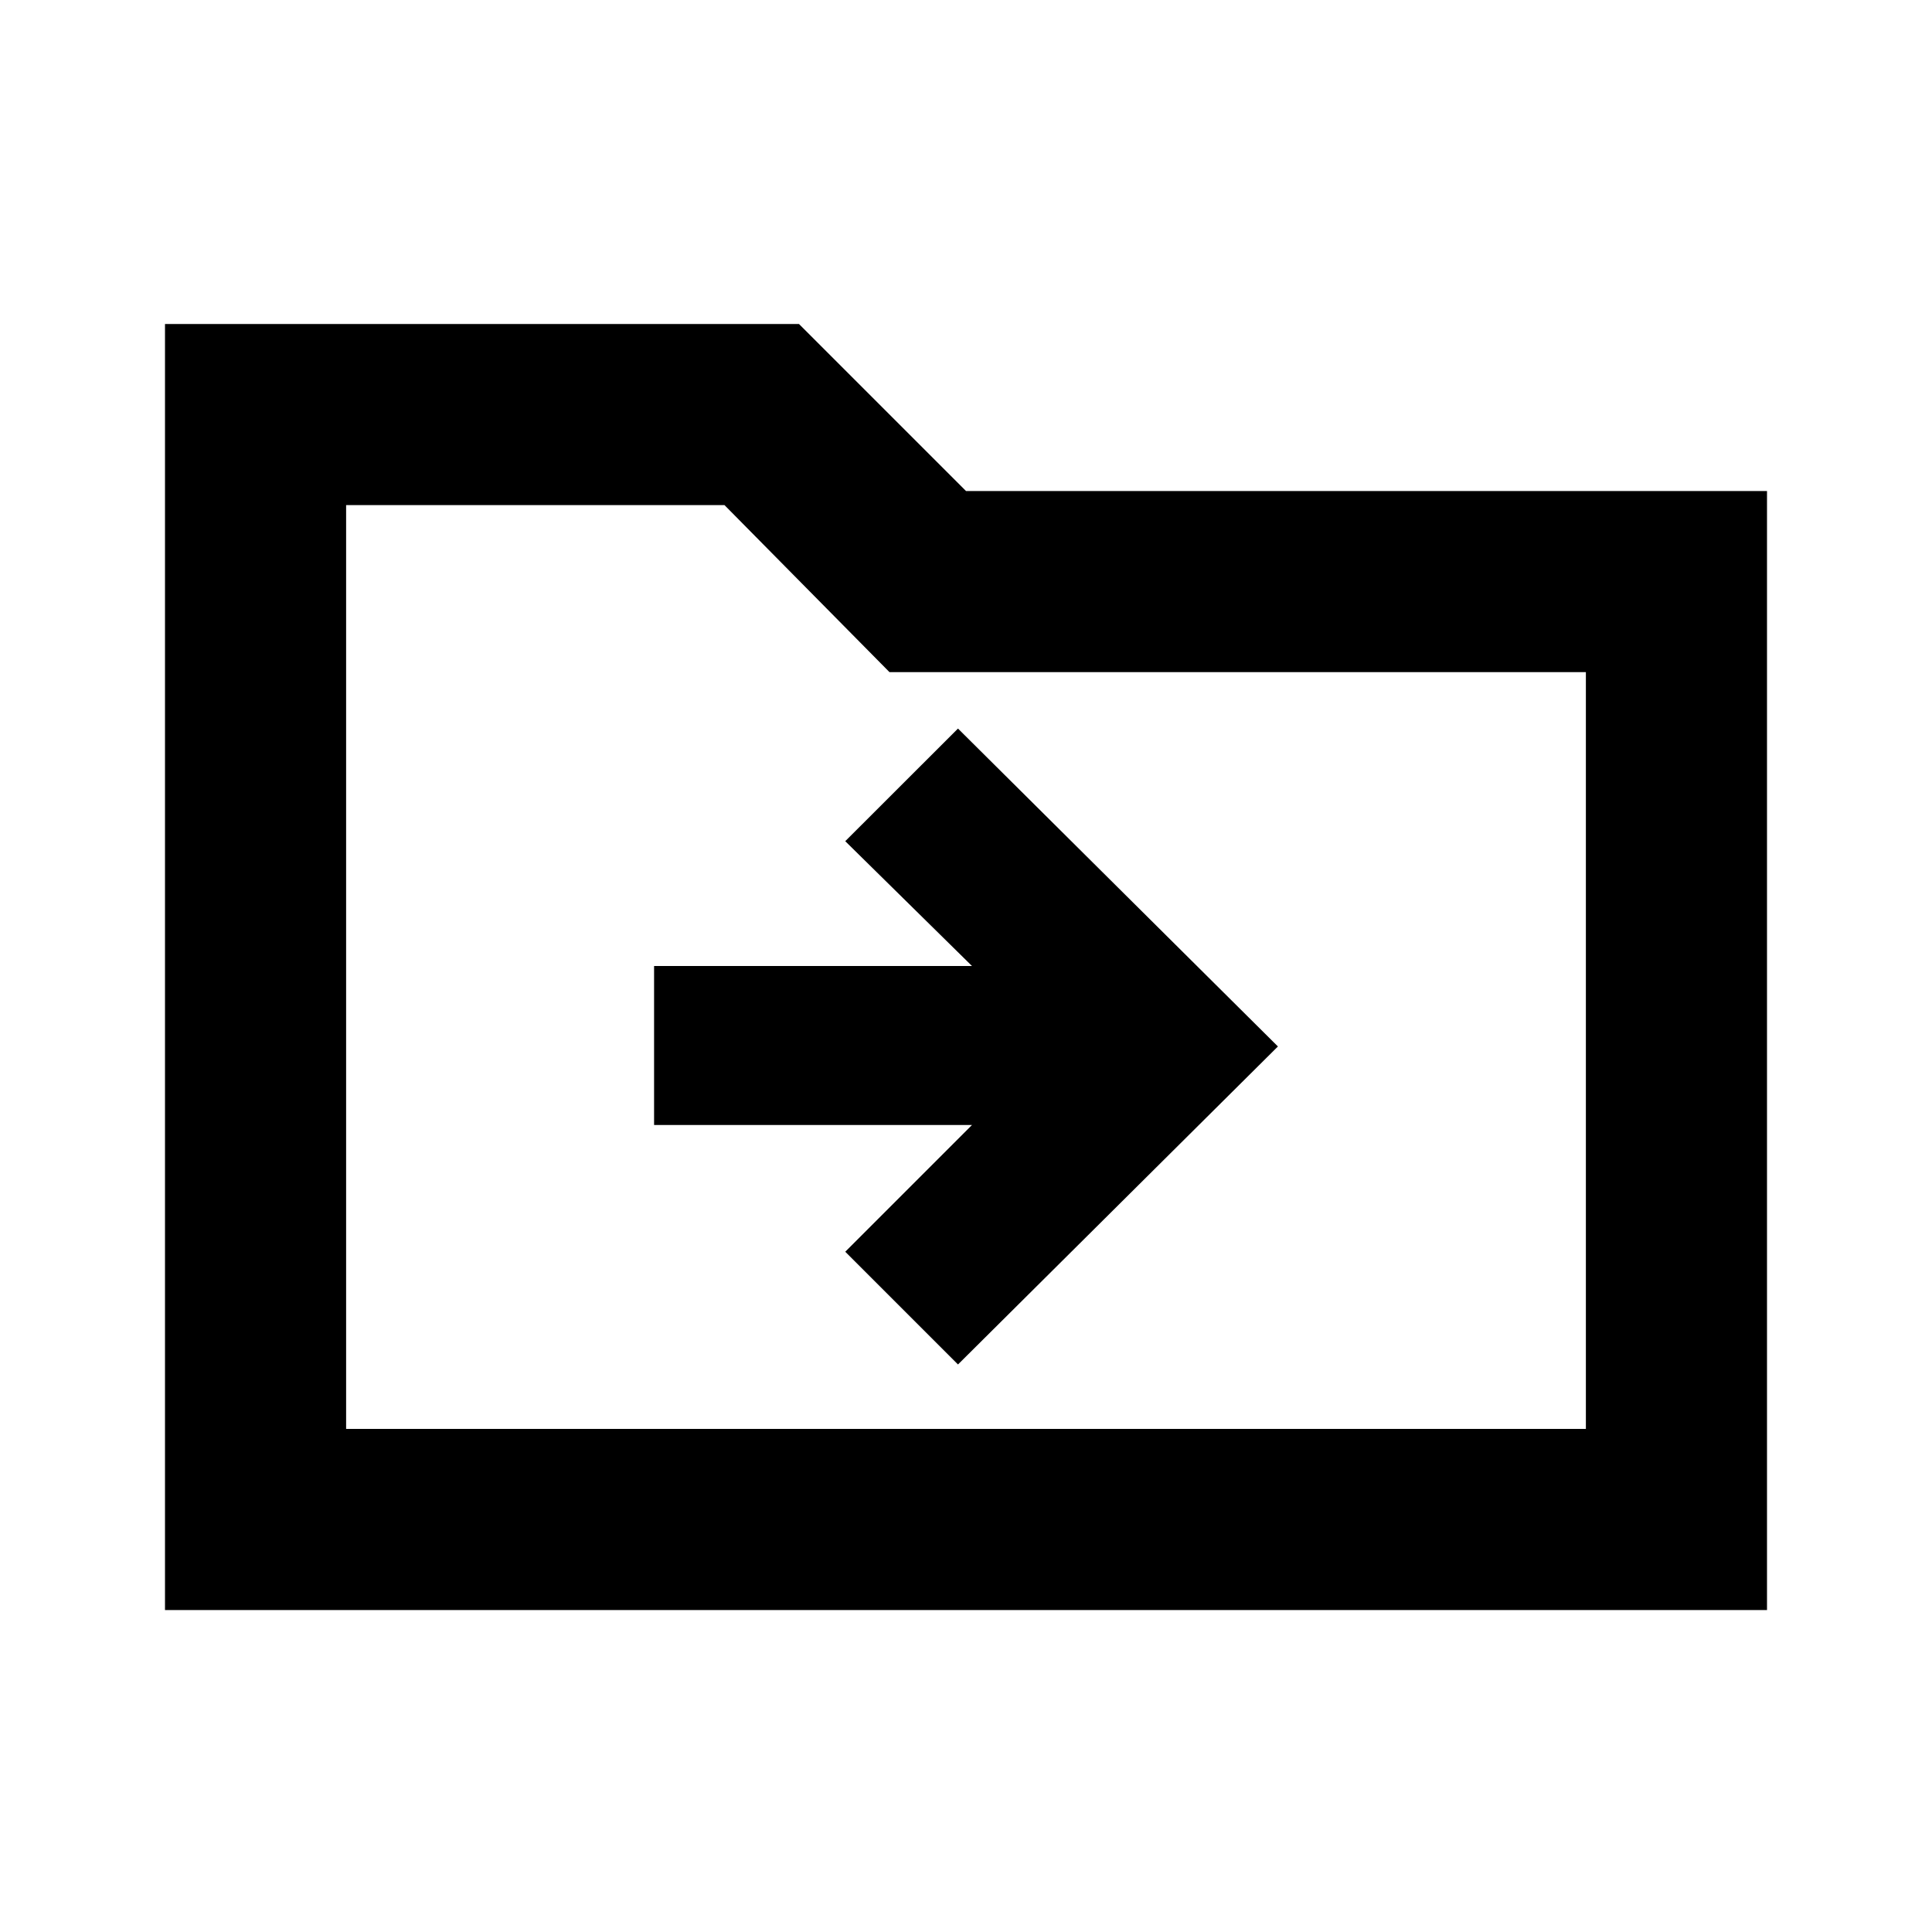 <svg xmlns="http://www.w3.org/2000/svg" height="20" width="20"><path d="M9.917 14.125 13.229 10.833 9.917 7.542 8.75 8.708 10.062 10H6.771V11.646H10.062L8.75 12.958ZM1.708 16.667V3.354H8.271L10 5.083H18.292V16.667ZM3.583 14.792H16.417V6.958H9.208L7.5 5.229H3.583ZM3.583 14.792V5.229V6.958Z"/></svg>
